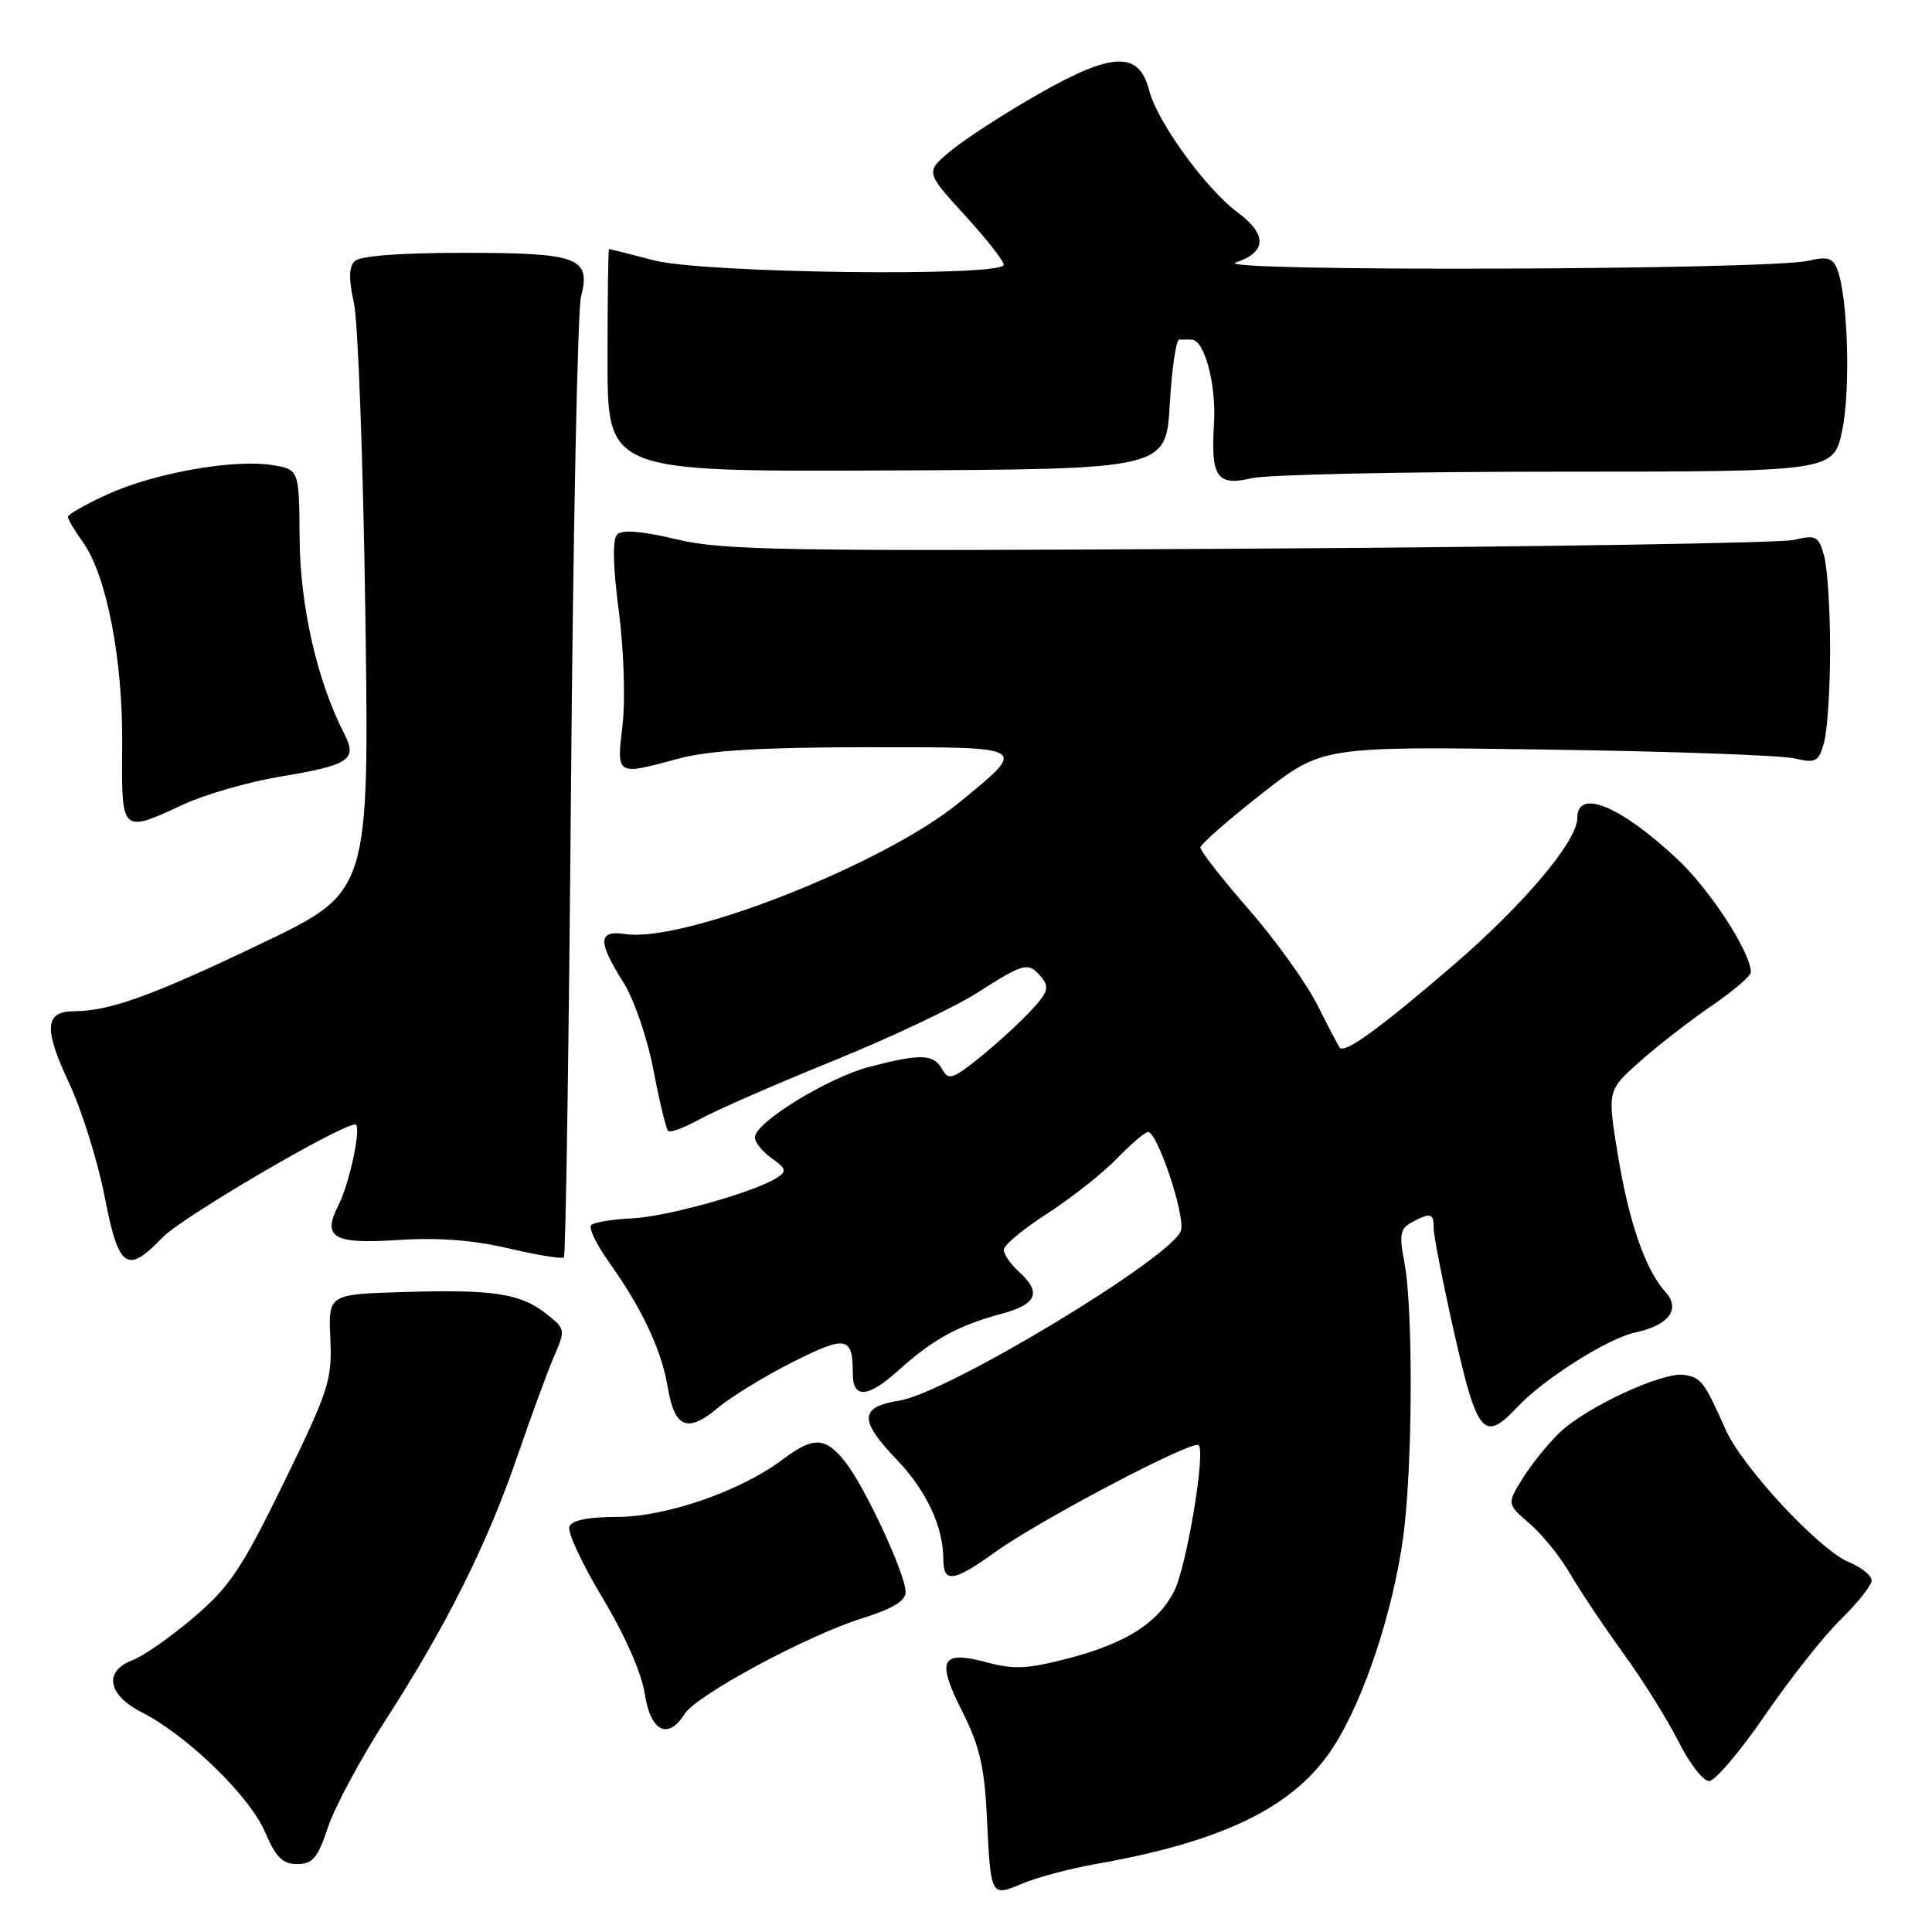 <?xml version="1.0" encoding="UTF-8" standalone="no"?>
<!DOCTYPE svg PUBLIC "-//W3C//DTD SVG 1.1//EN" "http://www.w3.org/Graphics/SVG/1.1/DTD/svg11.dtd" >
<svg xmlns="http://www.w3.org/2000/svg" xmlns:xlink="http://www.w3.org/1999/xlink" version="1.1" viewBox="0 0 256 256">
 <g >
 <path fill="currentColor"
d=" M 145.28 246.98 C 162.33 243.96 171.65 239.34 176.73 231.40 C 180.75 225.12 184.56 213.63 185.93 203.68 C 187.18 194.52 187.28 173.37 186.08 167.22 C 185.38 163.59 185.53 162.79 187.06 161.97 C 189.57 160.62 190.00 160.74 189.97 162.75 C 189.96 163.71 191.20 170.01 192.72 176.75 C 195.75 190.12 196.63 191.15 201.05 186.45 C 204.56 182.71 213.03 177.35 216.68 176.56 C 221.16 175.59 222.74 173.47 220.68 171.19 C 218.02 168.26 215.85 161.98 214.37 153.01 C 212.98 144.50 212.98 144.50 217.24 140.70 C 219.58 138.61 223.86 135.29 226.75 133.31 C 229.64 131.33 232.00 129.32 232.00 128.83 C 232.00 126.22 226.58 117.88 222.26 113.84 C 214.70 106.76 209.00 104.42 209.00 108.39 C 209.00 111.47 201.86 119.92 192.39 128.05 C 182.76 136.32 178.22 139.61 177.53 138.83 C 177.37 138.65 176.04 136.11 174.57 133.19 C 173.11 130.27 169.00 124.55 165.45 120.48 C 161.90 116.41 159.03 112.73 159.06 112.29 C 159.09 111.86 162.73 108.66 167.15 105.20 C 175.19 98.89 175.19 98.89 204.85 99.32 C 221.16 99.55 235.94 100.08 237.70 100.48 C 240.63 101.15 240.98 100.97 241.70 98.36 C 242.14 96.79 242.50 91.22 242.50 86.00 C 242.50 80.78 242.14 75.21 241.70 73.64 C 240.98 71.03 240.64 70.85 237.70 71.54 C 235.94 71.95 203.45 72.47 165.50 72.70 C 103.92 73.07 95.76 72.94 89.64 71.46 C 85.11 70.38 82.45 70.15 81.79 70.81 C 81.14 71.46 81.21 74.91 81.99 80.95 C 82.66 86.05 82.88 92.74 82.49 96.05 C 81.70 102.85 81.56 102.77 90.00 100.50 C 93.94 99.44 100.96 99.02 114.76 99.01 C 136.55 99.00 136.25 98.82 127.14 106.31 C 117.21 114.47 90.73 124.92 82.89 123.77 C 79.24 123.23 79.16 124.71 82.56 130.10 C 84.01 132.39 85.76 137.48 86.58 141.77 C 87.38 145.95 88.26 149.59 88.53 149.86 C 88.80 150.13 90.70 149.42 92.76 148.28 C 94.82 147.14 102.69 143.70 110.25 140.63 C 117.81 137.57 126.49 133.47 129.52 131.53 C 135.78 127.53 136.27 127.41 138.03 129.54 C 139.10 130.82 138.83 131.57 136.40 134.13 C 134.81 135.81 131.76 138.57 129.64 140.27 C 126.20 143.01 125.67 143.16 124.84 141.67 C 123.70 139.65 122.01 139.59 115.27 141.34 C 109.75 142.77 100.07 148.71 100.03 150.69 C 100.01 151.35 101.01 152.60 102.25 153.47 C 104.16 154.82 104.28 155.20 103.00 156.03 C 100.05 157.95 88.42 161.22 83.75 161.44 C 81.14 161.56 78.70 161.96 78.33 162.33 C 77.97 162.70 79.03 164.92 80.70 167.25 C 85.07 173.38 87.66 178.88 88.48 183.82 C 89.38 189.23 91.10 189.93 95.14 186.54 C 96.88 185.07 101.35 182.34 105.06 180.47 C 112.15 176.90 113.00 177.06 113.00 182.02 C 113.00 185.36 115.00 185.23 118.98 181.64 C 123.58 177.48 126.96 175.63 132.75 174.07 C 137.42 172.81 138.05 171.26 135.00 168.50 C 133.90 167.50 133.00 166.20 133.01 165.60 C 133.01 164.99 135.61 162.83 138.77 160.80 C 141.93 158.76 146.07 155.50 147.96 153.55 C 149.85 151.60 151.72 150.00 152.12 150.00 C 153.38 150.00 157.09 161.14 156.48 163.06 C 155.36 166.58 125.58 184.56 119.16 185.59 C 113.86 186.44 113.79 188.16 118.87 193.46 C 122.77 197.54 125.00 202.33 125.00 206.65 C 125.00 209.81 126.38 209.61 131.87 205.66 C 137.78 201.41 158.07 190.74 158.83 191.49 C 159.77 192.44 157.20 207.72 155.56 210.89 C 153.39 215.07 149.19 217.74 141.64 219.72 C 136.25 221.14 134.34 221.24 130.80 220.28 C 124.68 218.64 124.03 219.90 127.47 226.71 C 129.75 231.21 130.44 234.07 130.75 240.45 C 131.29 251.46 131.23 251.35 135.51 249.56 C 137.46 248.75 141.86 247.58 145.28 246.98 Z  M 43.46 242.11 C 44.36 239.42 47.80 233.01 51.13 227.86 C 59.16 215.41 64.59 204.53 68.54 193.00 C 70.33 187.78 72.51 181.84 73.38 179.81 C 74.95 176.19 74.93 176.09 72.39 174.09 C 68.94 171.38 65.42 170.84 53.50 171.20 C 43.50 171.50 43.50 171.50 43.77 177.39 C 44.02 182.84 43.57 184.23 37.63 196.42 C 32.09 207.77 30.46 210.22 25.72 214.27 C 22.70 216.85 19.05 219.41 17.61 219.96 C 13.69 221.45 14.23 224.56 18.80 226.90 C 24.80 229.96 33.06 237.97 35.09 242.70 C 36.54 246.10 37.44 247.00 39.38 247.00 C 41.43 247.00 42.11 246.19 43.46 242.11 Z  M 233.89 227.25 C 237.19 222.44 241.71 216.72 243.94 214.55 C 246.17 212.37 248.00 210.07 248.00 209.42 C 248.00 208.77 246.65 207.68 245.00 207.00 C 241.06 205.37 230.86 194.40 228.65 189.42 C 225.83 183.07 225.40 182.52 223.14 182.18 C 220.29 181.76 210.23 186.42 206.68 189.81 C 205.13 191.29 202.92 194.03 201.76 195.89 C 199.67 199.28 199.67 199.28 202.69 201.89 C 204.36 203.33 206.76 206.30 208.03 208.50 C 209.30 210.70 212.46 215.43 215.05 219.00 C 217.64 222.57 220.95 227.86 222.40 230.75 C 223.85 233.64 225.68 236.00 226.46 236.00 C 227.25 236.00 230.59 232.06 233.89 227.25 Z  M 90.70 227.12 C 92.25 224.63 106.99 216.69 114.25 214.43 C 118.26 213.18 120.00 212.13 120.00 210.96 C 120.00 208.62 114.65 197.08 112.03 193.75 C 109.36 190.37 107.78 190.31 103.68 193.41 C 98.20 197.55 88.26 201.00 81.80 201.00 C 77.93 201.00 75.77 201.44 75.44 202.29 C 75.17 203.01 77.15 207.26 79.85 211.75 C 82.82 216.69 85.03 221.72 85.44 224.46 C 86.19 229.43 88.52 230.60 90.70 227.12 Z  M 21.54 163.96 C 24.07 161.32 45.09 149.00 47.07 149.00 C 47.96 149.00 46.36 156.73 44.85 159.68 C 42.65 163.99 44.14 164.87 52.68 164.31 C 58.02 163.96 62.68 164.31 67.40 165.42 C 71.19 166.31 74.49 166.85 74.72 166.61 C 74.96 166.38 75.38 138.35 75.66 104.34 C 75.94 70.33 76.54 41.06 76.99 39.30 C 78.32 34.12 76.65 33.50 61.40 33.50 C 53.05 33.50 47.69 33.91 47.00 34.60 C 46.22 35.38 46.19 37.00 46.89 40.10 C 47.44 42.52 48.12 61.08 48.41 81.34 C 48.93 118.18 48.93 118.18 34.72 124.98 C 20.21 131.93 14.54 133.98 9.86 133.99 C 5.92 134.00 5.75 136.24 9.15 143.50 C 10.84 147.11 12.95 153.87 13.86 158.53 C 15.72 168.13 16.81 168.90 21.54 163.96 Z  M 24.31 106.59 C 27.17 105.27 32.88 103.62 37.00 102.93 C 46.38 101.37 47.40 100.68 45.58 97.15 C 42.02 90.21 39.77 80.34 39.70 71.35 C 39.64 62.20 39.64 62.20 36.03 61.62 C 30.94 60.81 20.44 62.68 14.25 65.50 C 11.36 66.81 9.00 68.16 9.00 68.49 C 9.00 68.81 9.88 70.30 10.95 71.79 C 14.12 76.18 16.29 87.35 16.19 98.75 C 16.09 110.50 16.02 110.44 24.31 106.59 Z  M 206.23 62.50 C 242.96 62.50 242.96 62.50 244.11 57.00 C 245.23 51.57 244.85 39.24 243.44 35.66 C 242.86 34.17 242.11 33.96 239.61 34.55 C 234.31 35.79 159.97 36.02 163.75 34.78 C 167.84 33.43 167.94 31.07 164.02 28.17 C 159.81 25.06 153.33 16.14 152.28 12.00 C 150.93 6.73 147.42 6.85 137.50 12.52 C 133.10 15.03 127.95 18.37 126.05 19.93 C 122.60 22.78 122.60 22.78 127.80 28.47 C 130.66 31.60 133.00 34.57 133.00 35.08 C 133.00 36.71 93.22 36.21 86.66 34.50 C 83.49 33.67 80.81 33.00 80.70 33.00 C 80.59 33.00 80.50 39.64 80.50 47.75 C 80.50 62.50 80.50 62.50 117.50 62.34 C 154.50 62.17 154.50 62.17 155.00 53.58 C 155.28 48.85 155.84 44.98 156.25 44.99 C 156.66 45.00 157.40 45.00 157.88 45.00 C 159.60 45.00 161.19 50.96 160.86 56.19 C 160.42 63.25 161.27 64.45 165.88 63.36 C 167.87 62.89 186.03 62.50 206.23 62.50 Z "/>
</g>
</svg>